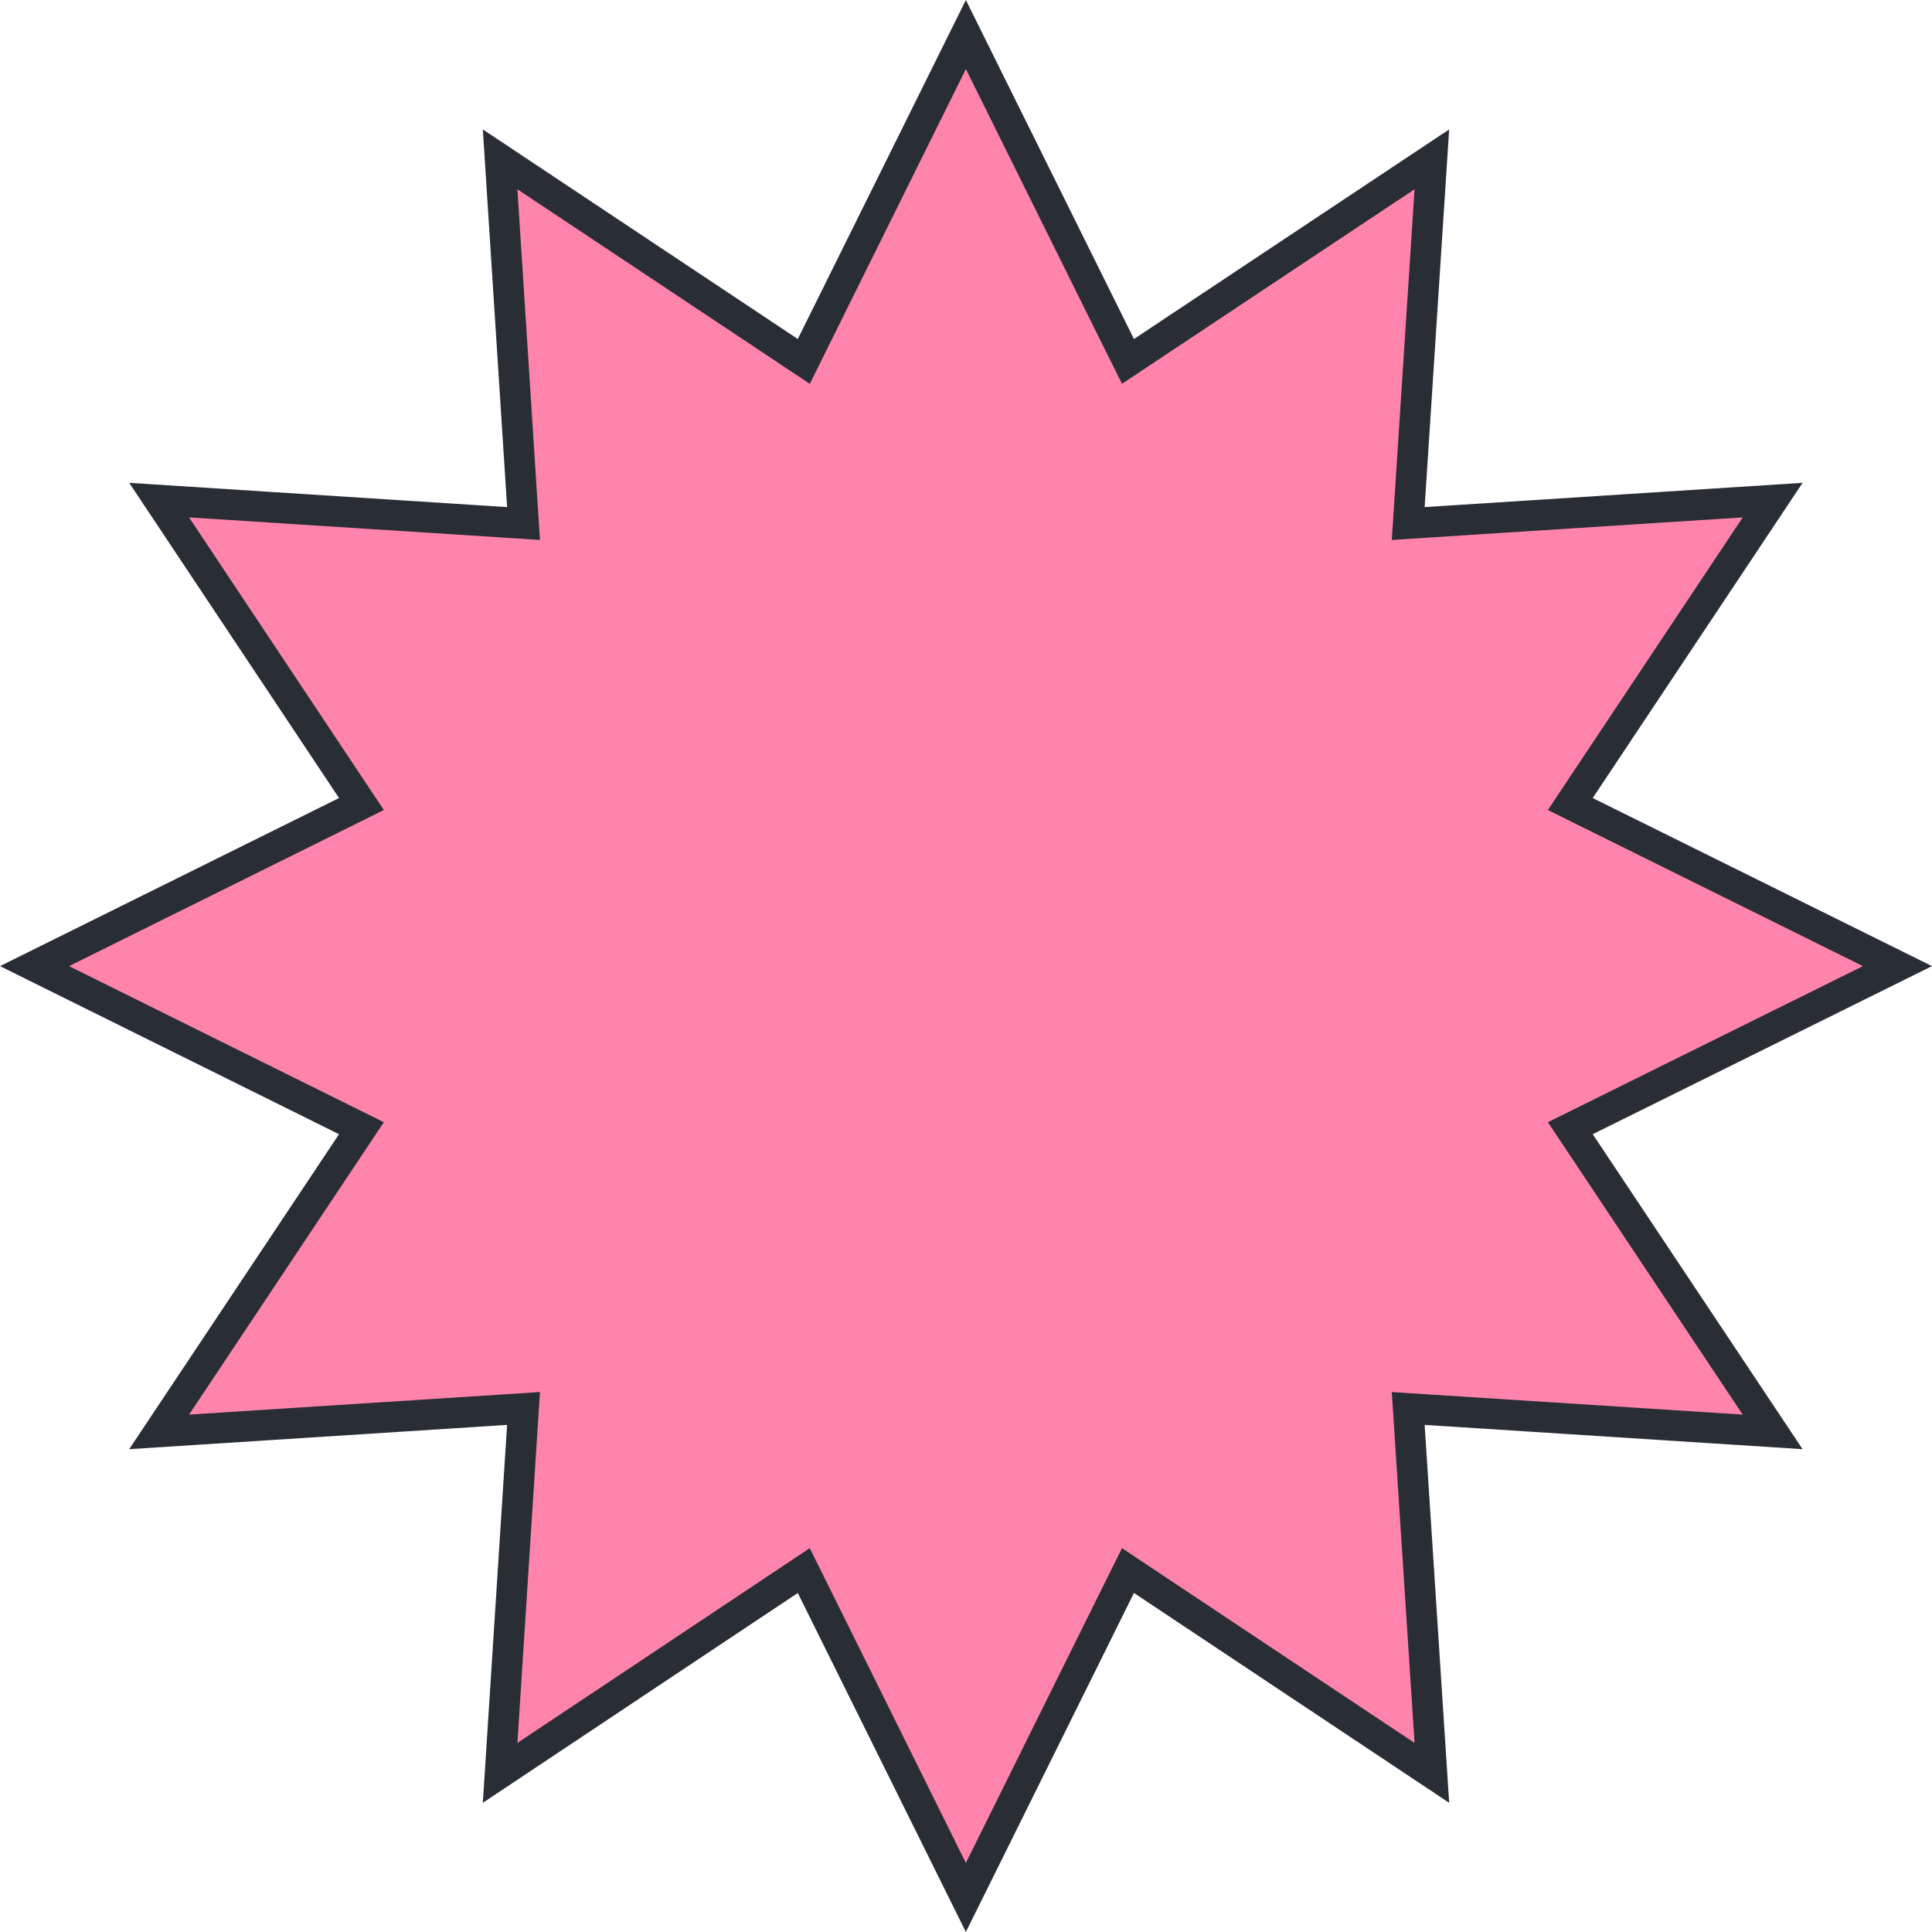 <svg width="63" height="63" viewBox="0 0 63 63" fill="none" xmlns="http://www.w3.org/2000/svg">
<path d="M51.521 37.262L57.803 46.692L46.488 45.965L45.92 45.928L45.957 46.496L46.691 57.811L37.255 51.529L36.782 51.214L36.529 51.723L31.496 61.874L26.463 51.723L26.21 51.214L25.738 51.529L16.308 57.811L17.035 46.496L17.072 45.928L16.504 45.965L5.189 46.692L11.471 37.262L11.786 36.789L11.277 36.537L1.126 31.504L11.277 26.471L11.786 26.218L11.471 25.745L5.189 16.308L16.504 17.035L17.072 17.072L17.035 16.504L16.308 5.196L25.738 11.471L26.211 11.786L26.463 11.277L31.496 1.126L36.529 11.277L36.782 11.785L37.254 11.471L46.691 5.196L45.957 16.504L45.92 17.072L46.488 17.035L57.804 16.308L51.521 25.745L51.206 26.218L51.715 26.471L61.874 31.504L51.715 36.537L51.206 36.789L51.521 37.262Z" fill="#FF84AC" stroke="#292D35"/>
</svg>

